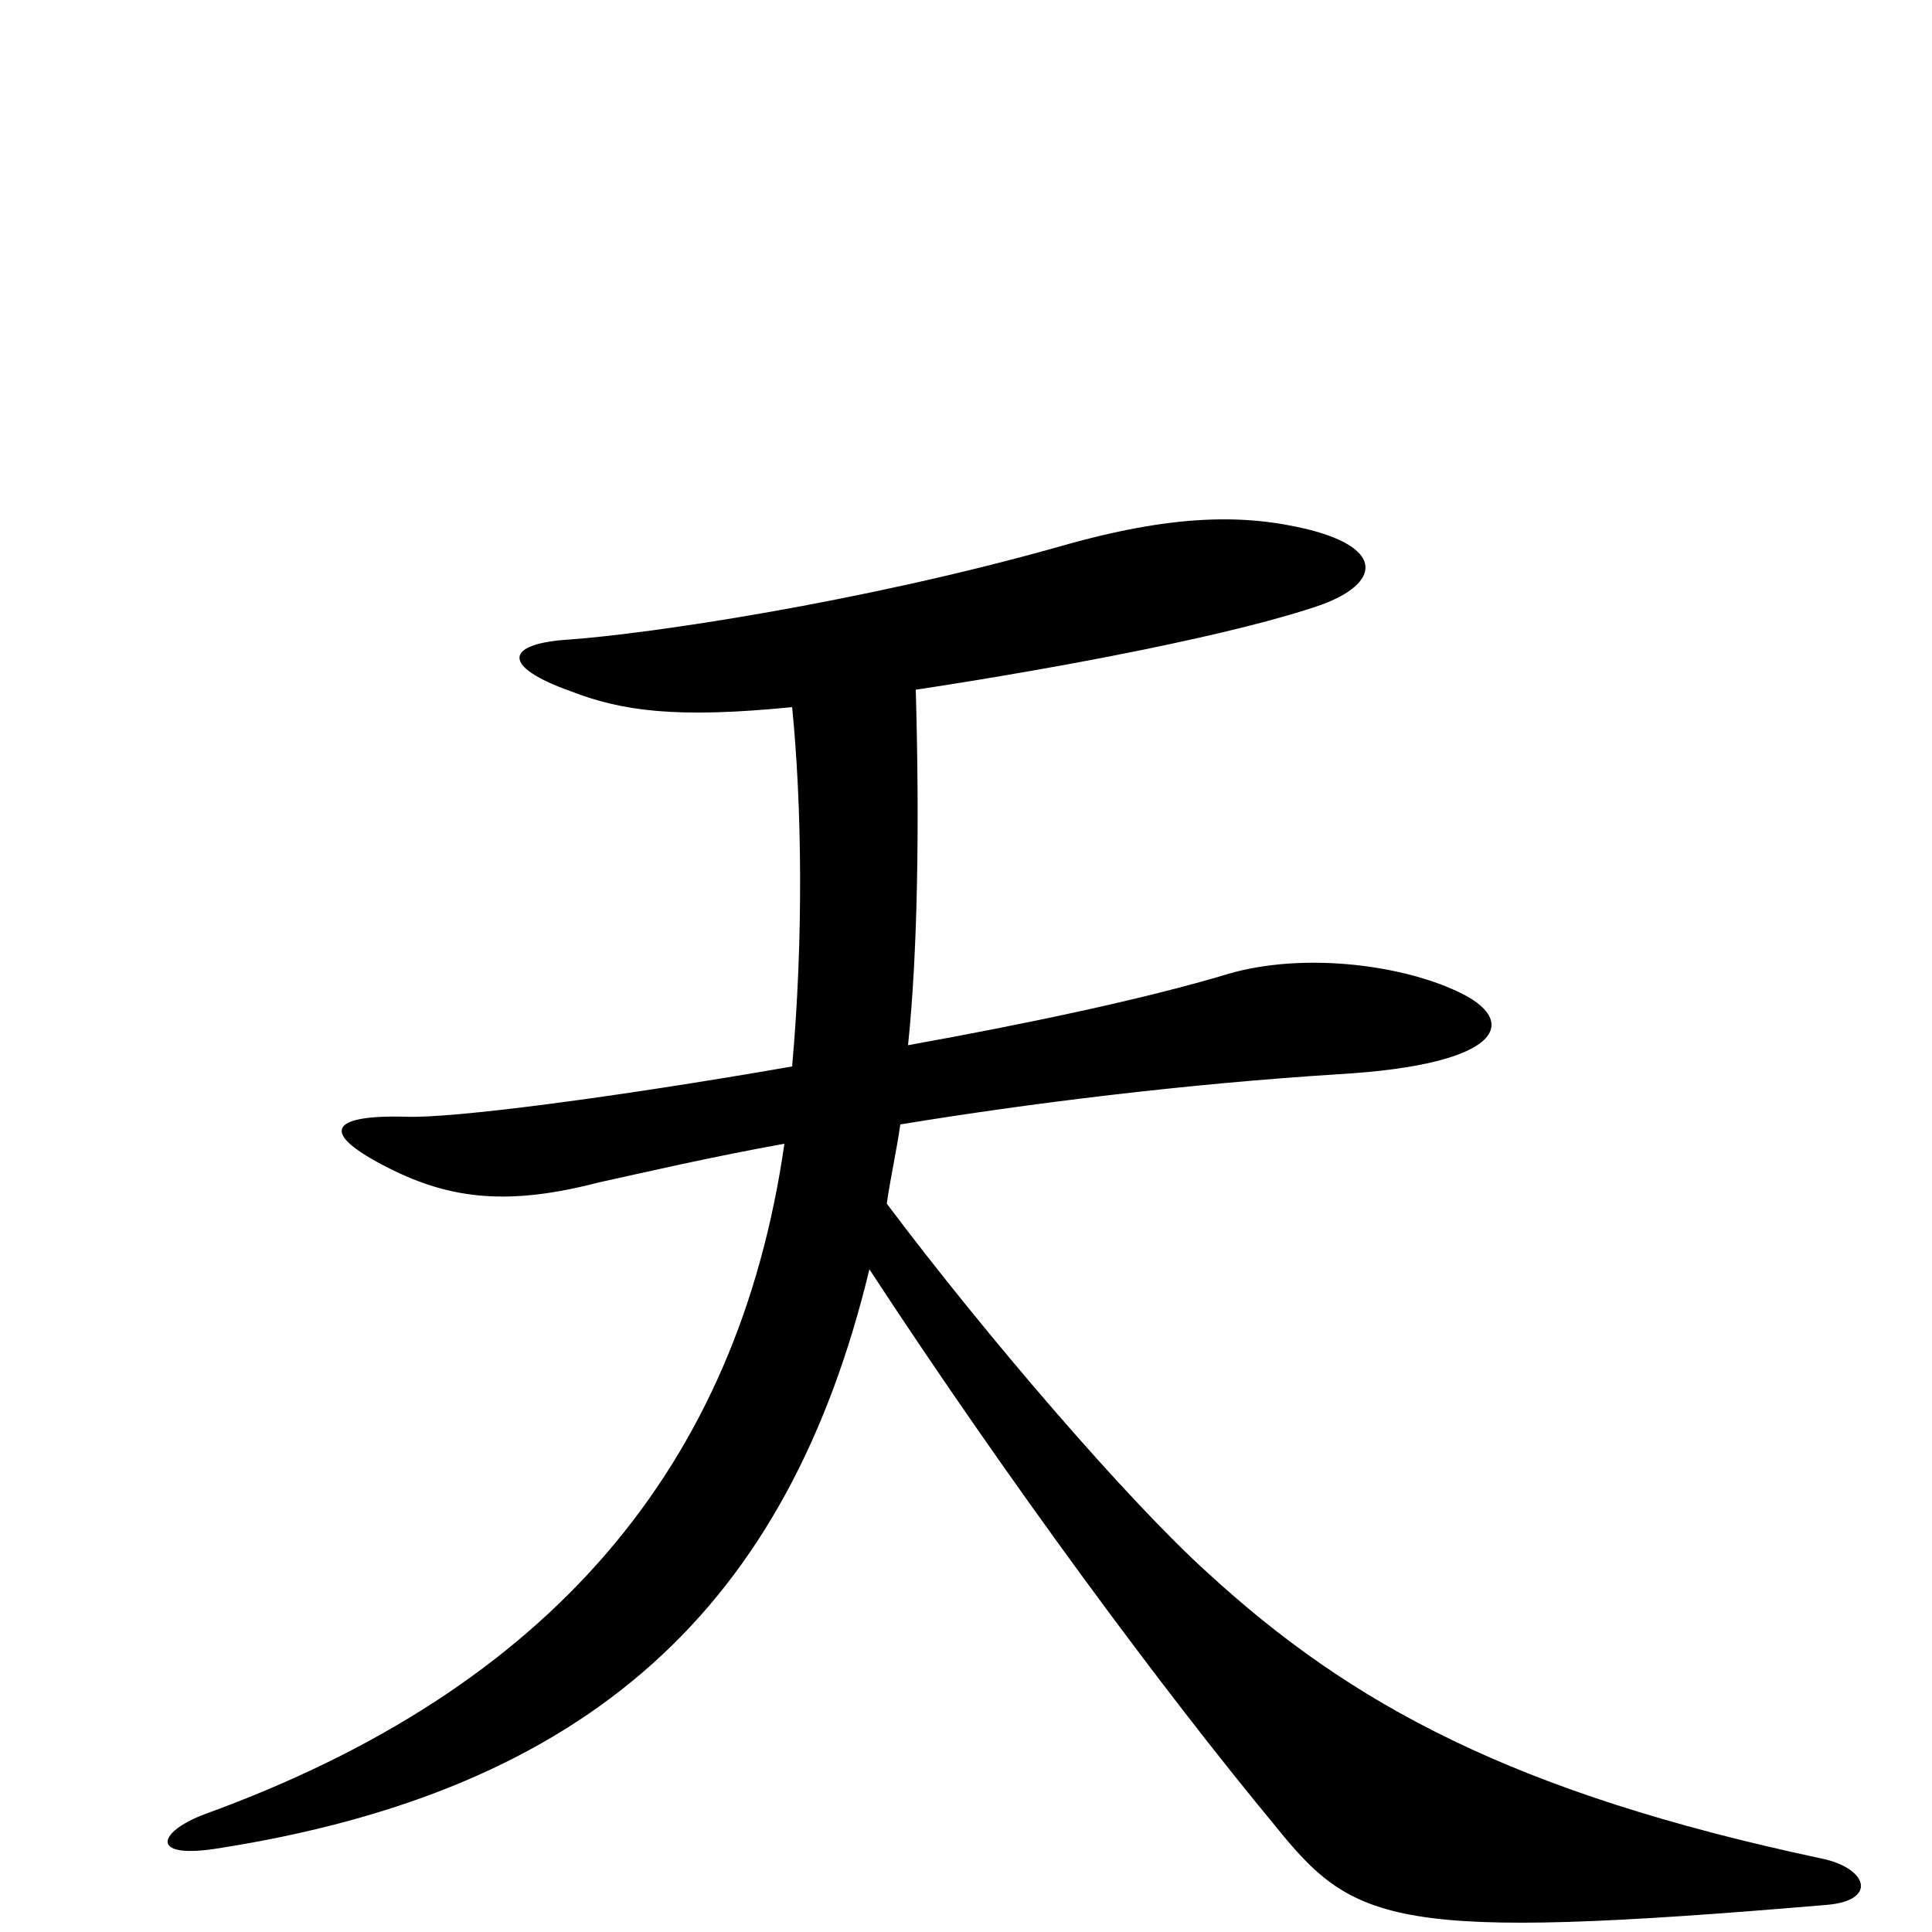 <svg xmlns="http://www.w3.org/2000/svg" viewBox="0 -1000 1000 1000">
	<path fill="#000000" d="M945 -14C972 -16 967 -33 943 -38C783 -72 699 -118 625 -186C584 -223 510 -309 459 -377C461 -391 464 -404 466 -418C533 -429 614 -439 693 -444C779 -449 787 -472 754 -487C724 -501 674 -507 636 -496C593 -483 531 -470 470 -459C475 -507 476 -573 474 -643C553 -655 641 -672 684 -687C714 -698 717 -716 677 -726C644 -734 607 -734 548 -717C445 -688 336 -672 295 -669C261 -667 259 -655 296 -642C322 -632 350 -628 410 -634C415 -584 416 -515 410 -448C318 -432 234 -421 210 -422C171 -423 164 -414 202 -395C234 -379 264 -376 310 -388C333 -393 367 -401 406 -408C382 -241 285 -126 106 -61C82 -52 77 -38 111 -43C306 -73 408 -169 450 -343C522 -233 602 -125 660 -55C701 -4 721 5 945 -14Z"/>
</svg>